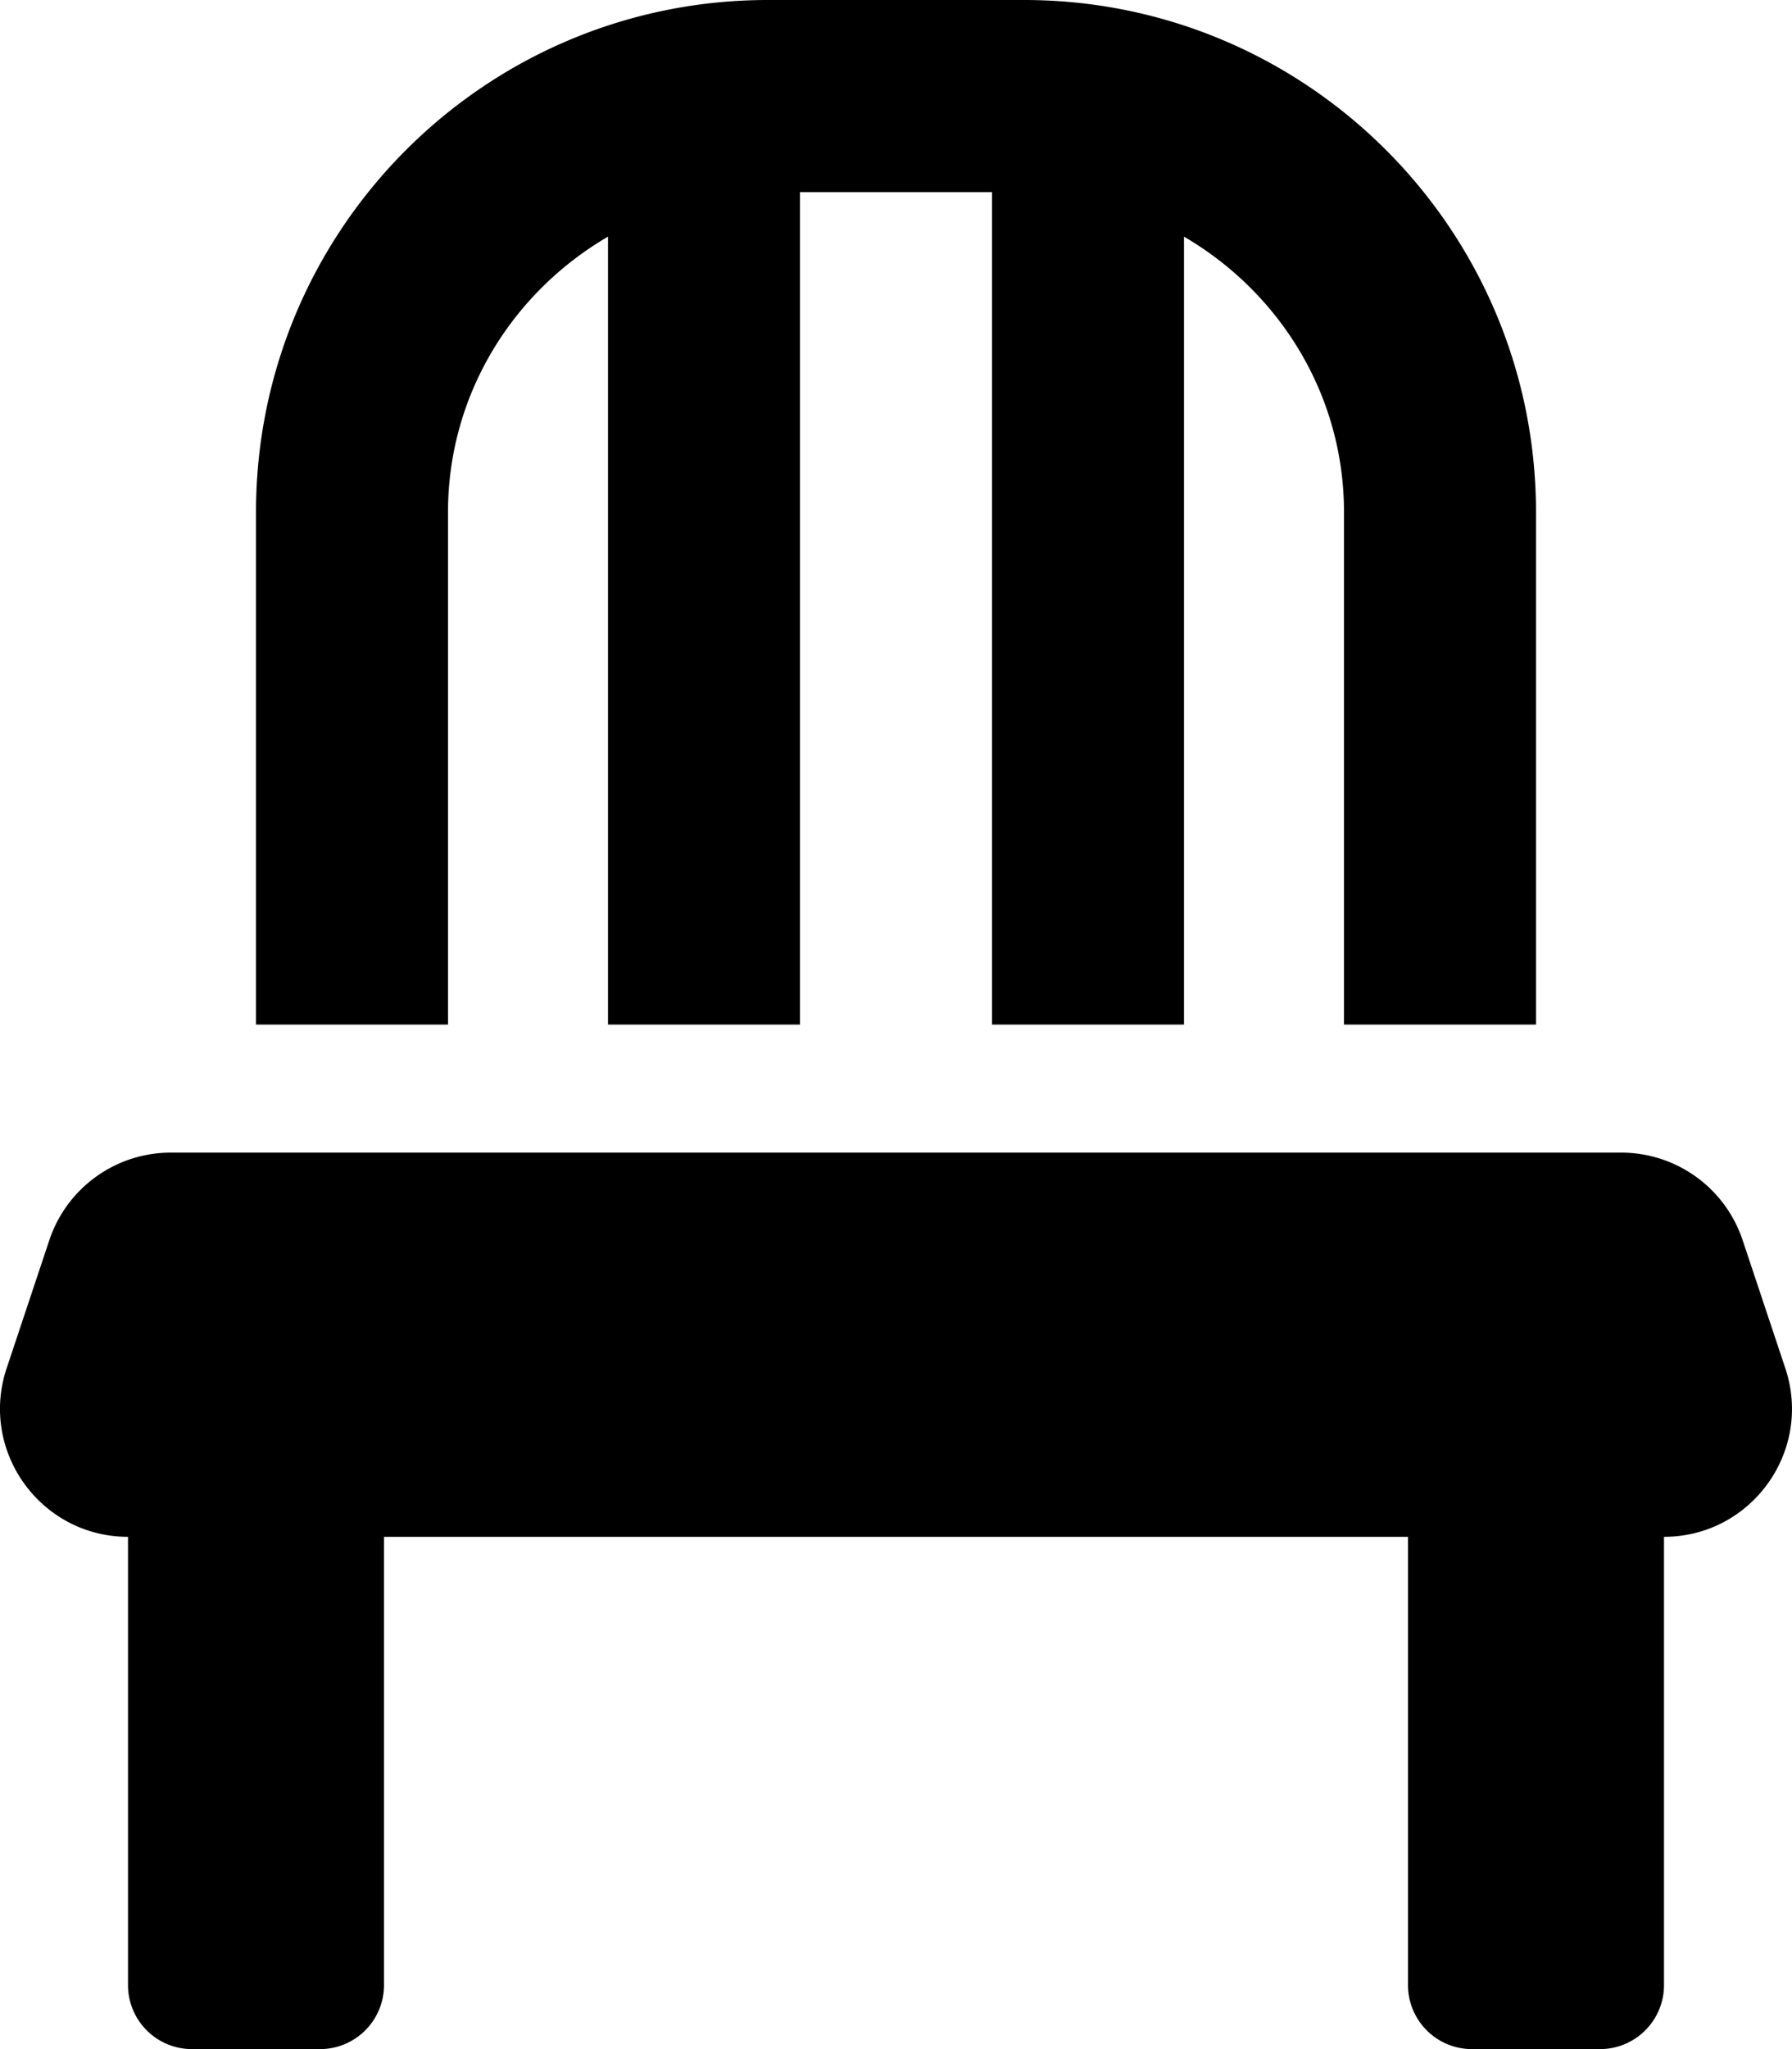 <svg xmlns="http://www.w3.org/2000/svg" viewBox="0 0 448 512"><path d="M446.33 341.88l-10.67-32A31.996 31.996 0 0 0 405.3 288H42.69c-13.77 0-26 8.81-30.36 21.88l-10.67 32C-5.24 362.6 10.18 384 32.03 384H32v112c0 8.84 7.16 16 16 16h32c8.84 0 16-7.16 16-16V384h256v112c0 8.84 7.16 16 16 16h32c8.84 0 16-7.16 16-16V384h-.03c21.85 0 37.27-21.4 30.36-42.12zM112 128c0-29.48 16.2-54.99 40-68.87V256h48V48h48v208h48V59.13c23.8 13.88 40 39.39 40 68.87v128h48V128C384 57.31 326.69 0 256 0h-64C121.31 0 64 57.31 64 128v128h48V128z"/></svg>
